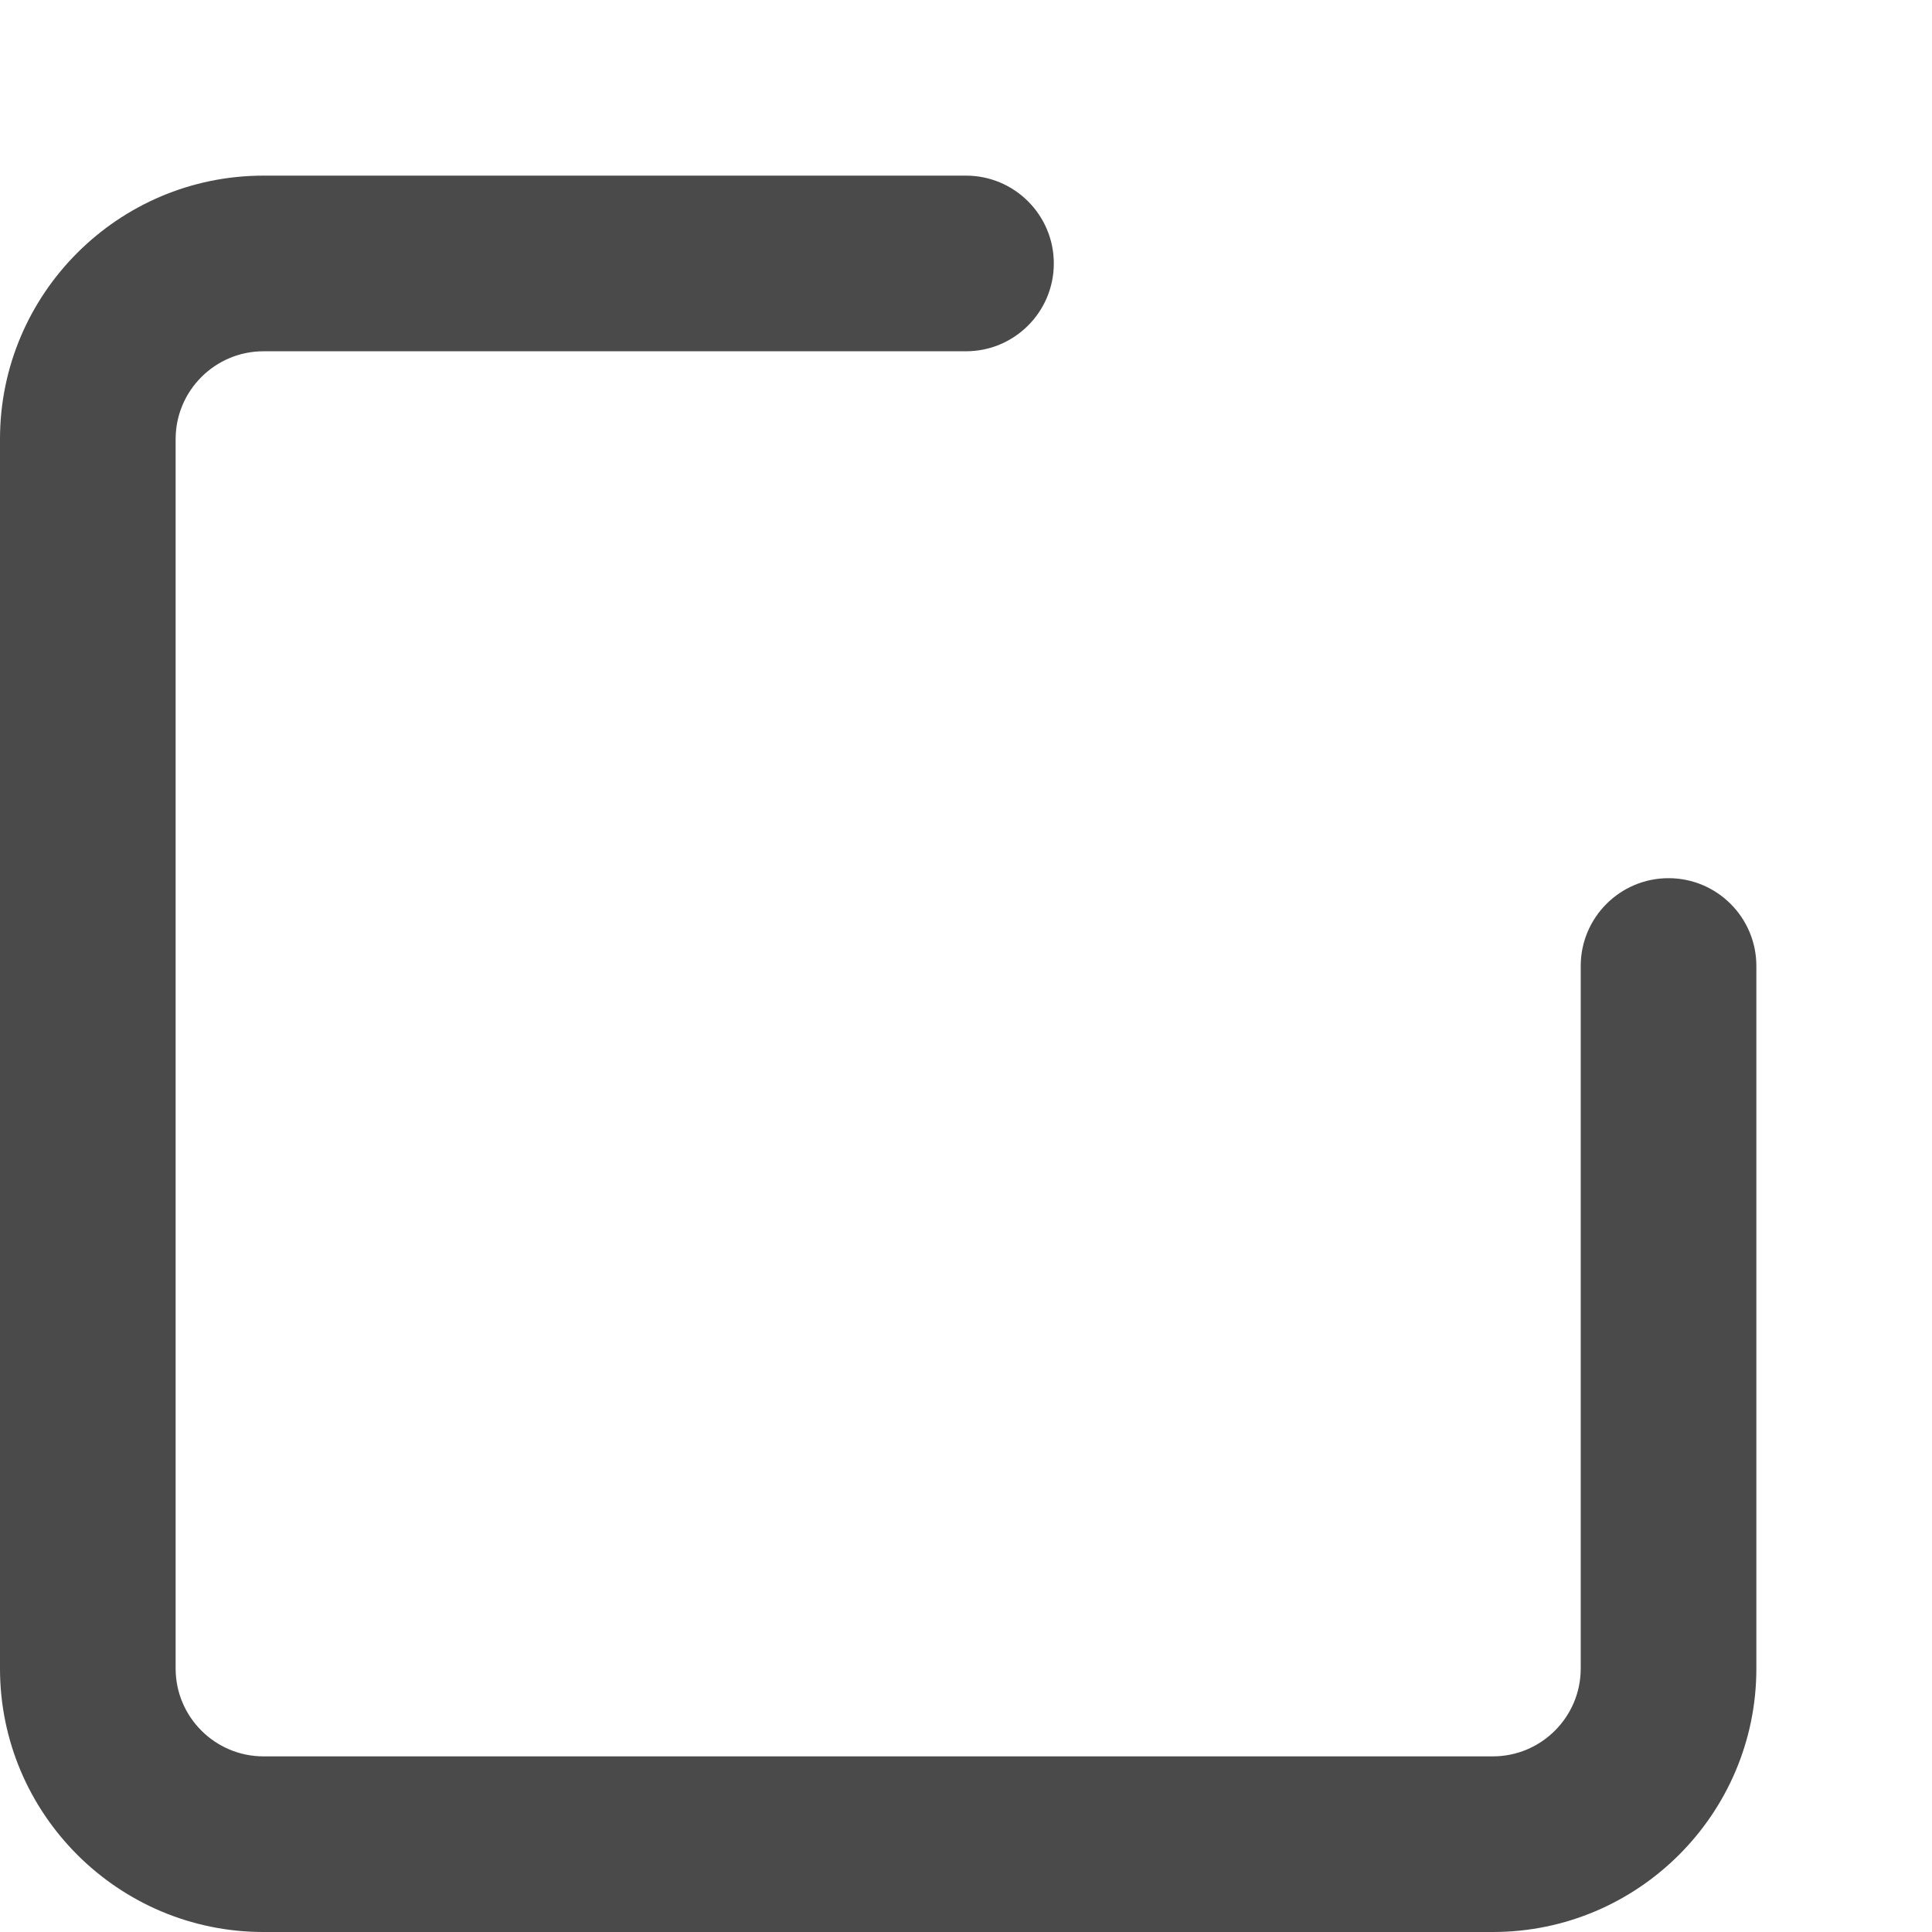 <svg height="22" viewBox="0 0 22 22" width="22" xmlns="http://www.w3.org/2000/svg" xmlns:xlink="http://www.w3.org/1999/xlink"><mask id="a" fill="#fff"><path d="m-0 0h11v11h-11z" fill="none"/></mask><g fill="#4a4a4a" fill-rule="evenodd"><path d="m10.923.618c-.102-.244-.296-.439-.541-.541-.122-.05-.251-.077-.382-.077h-6c-.552 0-1 .448-1 1 0 .553.448 1 1 1h3.586l-7.293 7.293c-.391.391-.391 1.024 0 1.414.195.196.451.293.707.293s.512-.097.707-.293l7.293-7.293v3.586c0 .553.448 1 1 1s1-.447 1-1v-6c0-.13-.026-.259-.077-.382" mask="url(#a)" transform="translate(11)"/><path d="m19 10c-.552 0-1 .448-1 1v8c0 .551-.449 1-1 1h-14c-.551 0-1-.449-1-1v-14c0-.551.449-1 1-1h8c.552 0 1-.448 1-1s-.448-1-1-1h-8c-1.654 0-3 1.346-3 3v14c0 1.654 1.346 3 3 3h14c1.654 0 3-1.346 3-3v-8c0-.552-.448-1-1-1"/></g></svg>